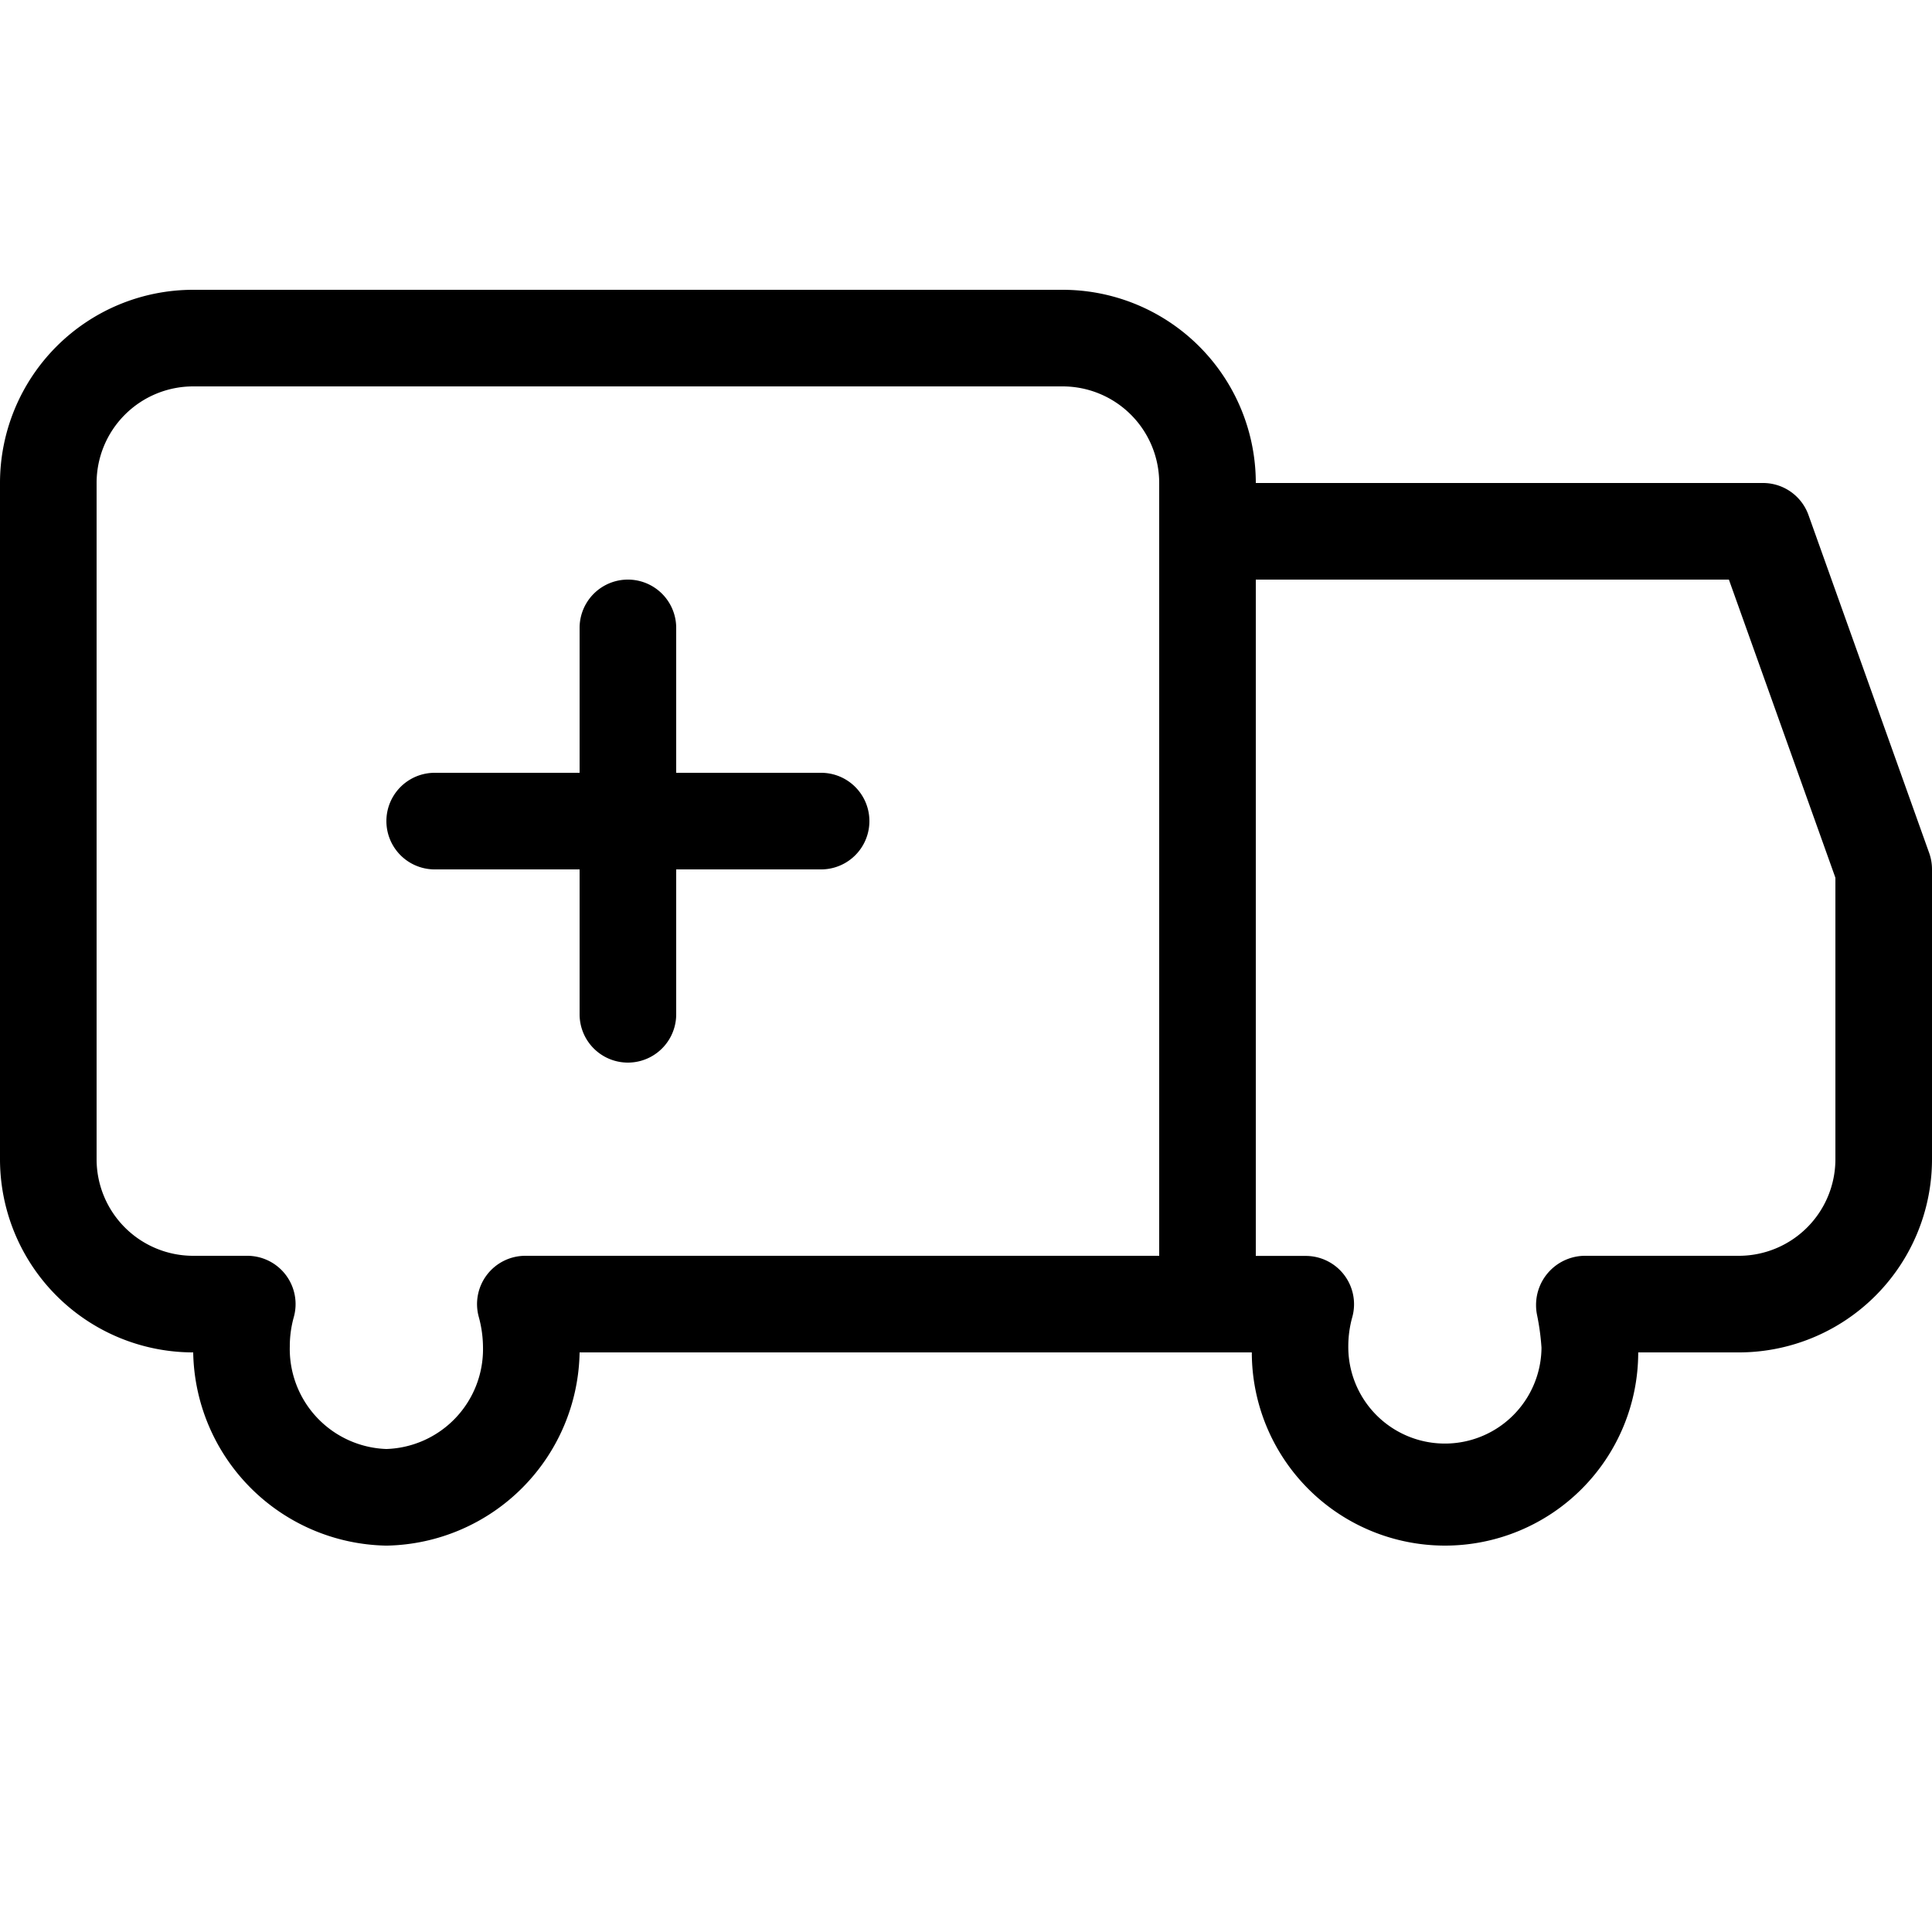 <svg xmlns="http://www.w3.org/2000/svg" viewBox="0 0 160 160"><path d="m159.77 70.65-10-28A4 4 0 0 0 146 40h-42a16 16 0 0 0-16-16H16A16 16 0 0 0 0 40v56a16 16 0 0 0 16 16 16.29 16.29 0 0 0 15.92 16h.17A16.28 16.28 0 0 0 48 112h55.67a16 16 0 0 0 32 0H144a16 16 0 0 0 16-16V72a4 4 0 0 0-.23-1.35zM96 104H43.51a4 4 0 0 0-3.86 5.06 9.75 9.75 0 0 1 .35 2.52 8.27 8.27 0 0 1-8 8.42 8.29 8.29 0 0 1-8-8.5 9 9 0 0 1 .33-2.42 4 4 0 0 0-3.85-5.08H16a8 8 0 0 1-8-8V40a8 8 0 0 1 8-8h72a8 8 0 0 1 8 8zm56-8a8 8 0 0 1-8 8h-12.79a4.07 4.07 0 0 0-4 4.08 4 4 0 0 0 .08.81 20 20 0 0 1 .37 2.72 8 8 0 0 1-16-.12 9 9 0 0 1 .33-2.41 4 4 0 0 0-3.86-5.07H104V48h39.18L152 72.69z"/><path d="M68 64H56V52a4 4 0 0 0-8 0v12H36a4 4 0 0 0 0 8h12v12a4 4 0 0 0 8 0V72h12a4 4 0 0 0 0-8z"/></svg>